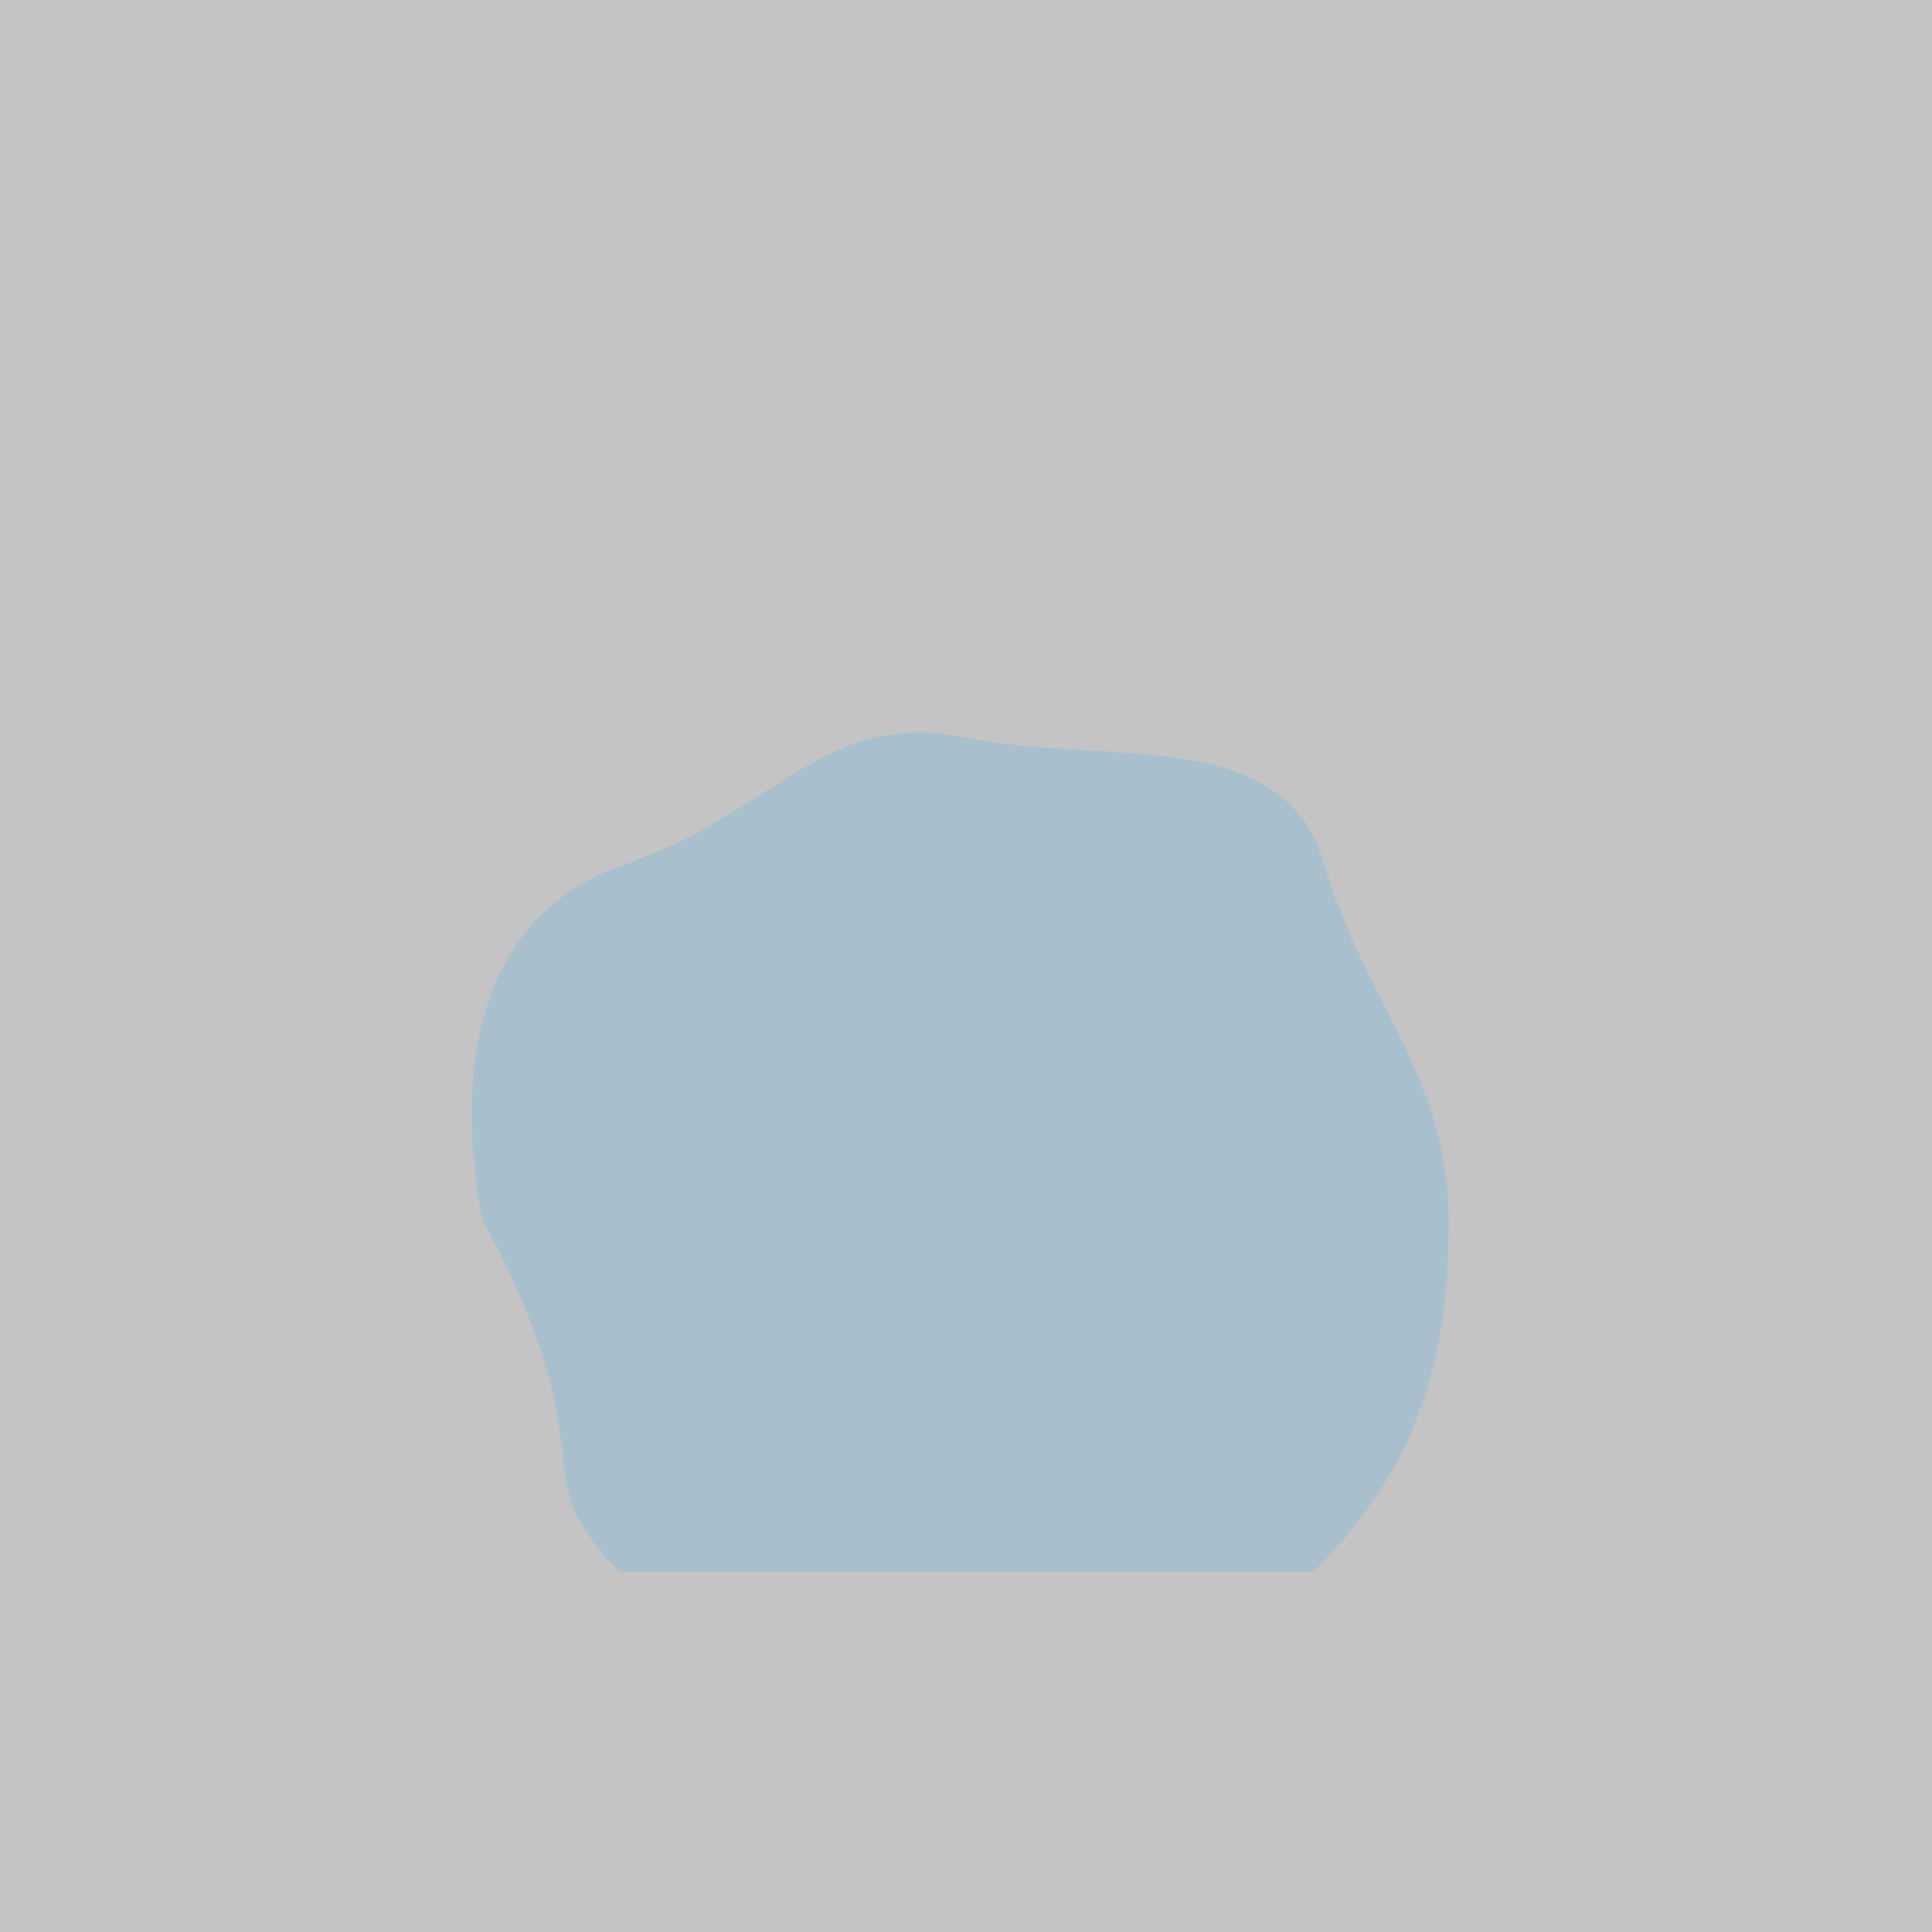 <svg width="1200" height="1200" viewBox="0 0 1200 1200" fill="none" xmlns="http://www.w3.org/2000/svg">
<rect width="1200" height="1200" fill="#E5E5E5"/>
<rect class="background" width="1200" height="1200" fill="#C4C4C4"/>
<rect class="wall" x="101" y="213" width="997" height="50" fill="#C4C4C4"/>
<rect class="wall" x="103" y="976" width="997" height="50" fill="#C4C4C4"/>
<rect class="wall" x="51" y="263" width="50" height="713" fill="#C4C4C4"/>
<rect class="wall" x="1098" y="264" width="50" height="713" fill="#C4C4C4"/>
<rect class="course" x="101" y="263" width="997" height="714" fill="#C4C4C4"/>
<rect class="wedge-tl" x="103" y="263" width="150" height="150" fill="#C4C4C4"/>
<rect class="wedge" x="948" y="263" width="150" height="150" fill="#C4C4C4"/>
<rect class="mat" x="207" y="797" width="70" height="70" fill="#C4C4C4"/>
<rect class="ball" x="230" y="820" width="24" height="24" fill="#C4C4C4"/>
<rect class="hole" x="936" y="819" width="40" height="40" fill="#C4C4C4"/>
<path class="water" d="M822.82 537.128C796.952 448.996 687.82 476.128 599.82 458.128C511.82 440.128 482.82 504.26 387.688 537.128C292.556 569.996 282.82 671.128 299.82 758.128C380.82 907.128 321.415 912.723 384.82 976.128H815.82C879.226 912.723 899.82 847.796 899.82 758.128C899.82 668.46 848.688 625.26 822.82 537.128Z" fill="#8DBCD6" fill-opacity="0.5"/>
</svg>
